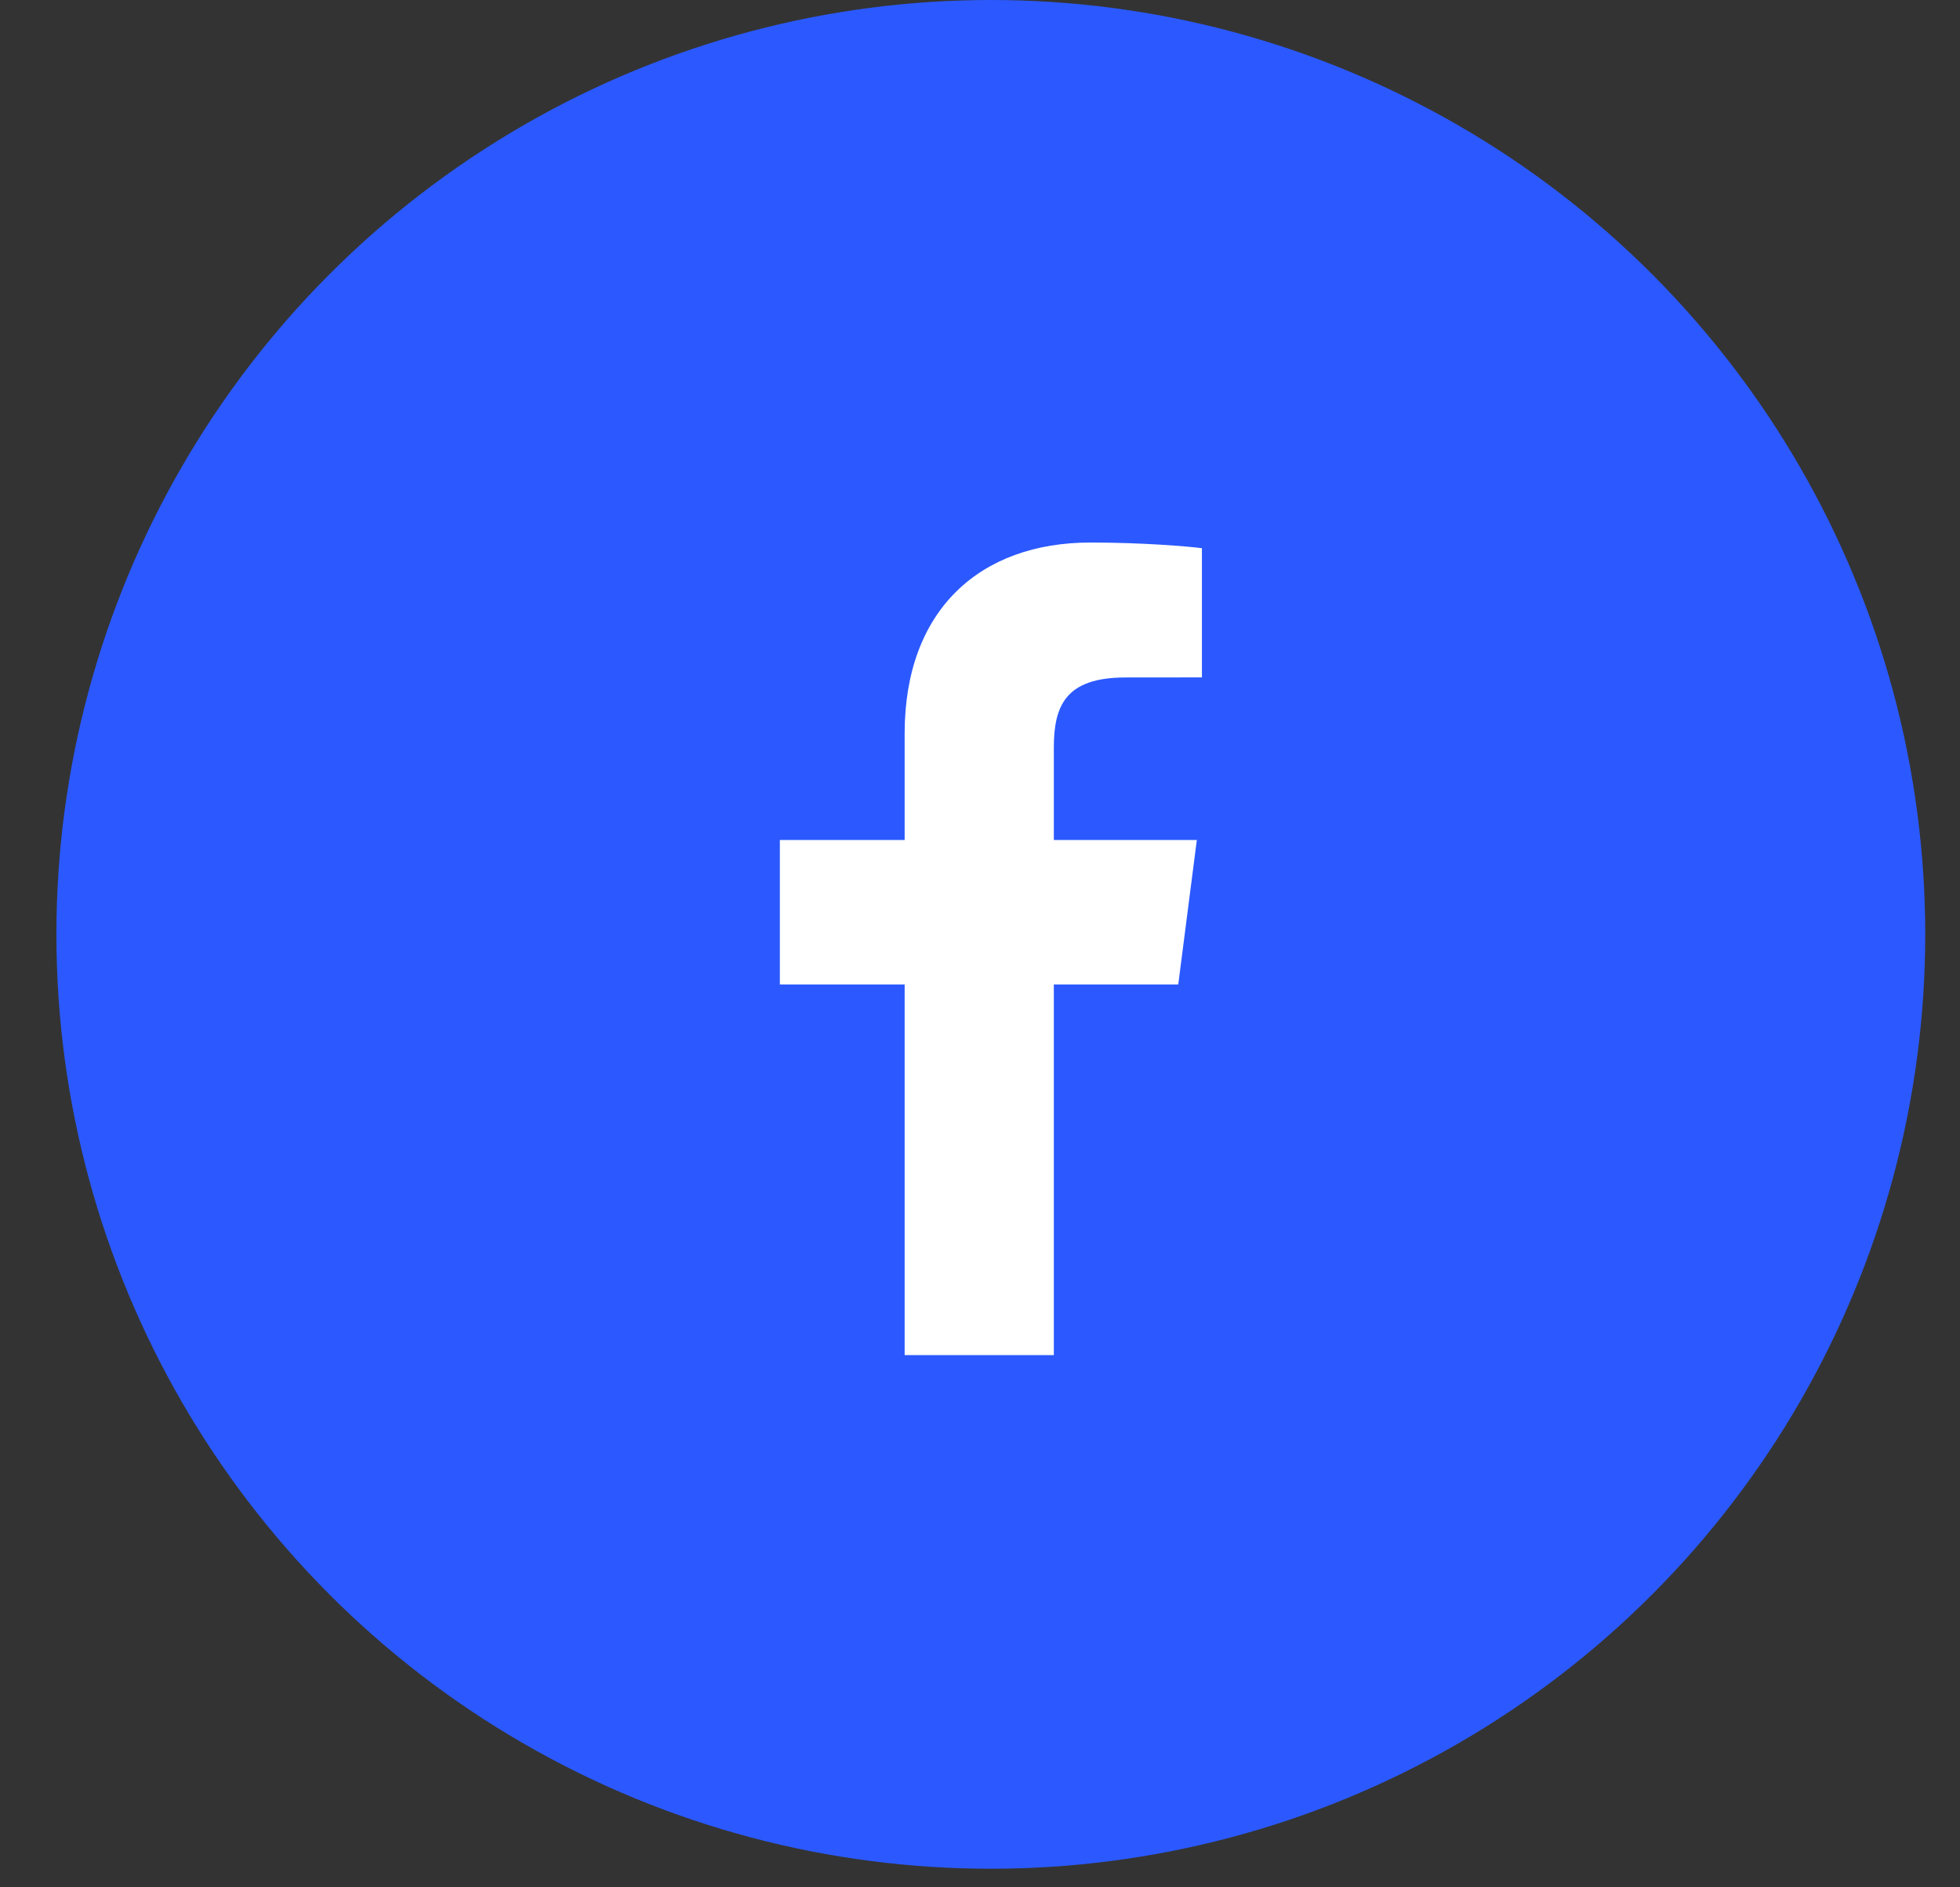 <svg width="27" height="26" viewBox="0 0 27 26" fill="none" xmlns="http://www.w3.org/2000/svg">
<rect x="0" y="0" width="27" height="26" fill="#333333" stroke="none"/>
<circle cx="13.649" cy="12.872" r="12.872" fill="#2B59FF"/>
<path d="M12.462 18.668V13.562H10.743V11.572H12.462V10.104C12.462 8.401 13.502 7.474 15.021 7.474C15.749 7.474 16.374 7.528 16.557 7.552V9.332L15.503 9.333C14.677 9.333 14.517 9.725 14.517 10.301V11.572H16.487L16.231 13.562H14.517V18.668H12.462Z" fill="white"/>
</svg>
